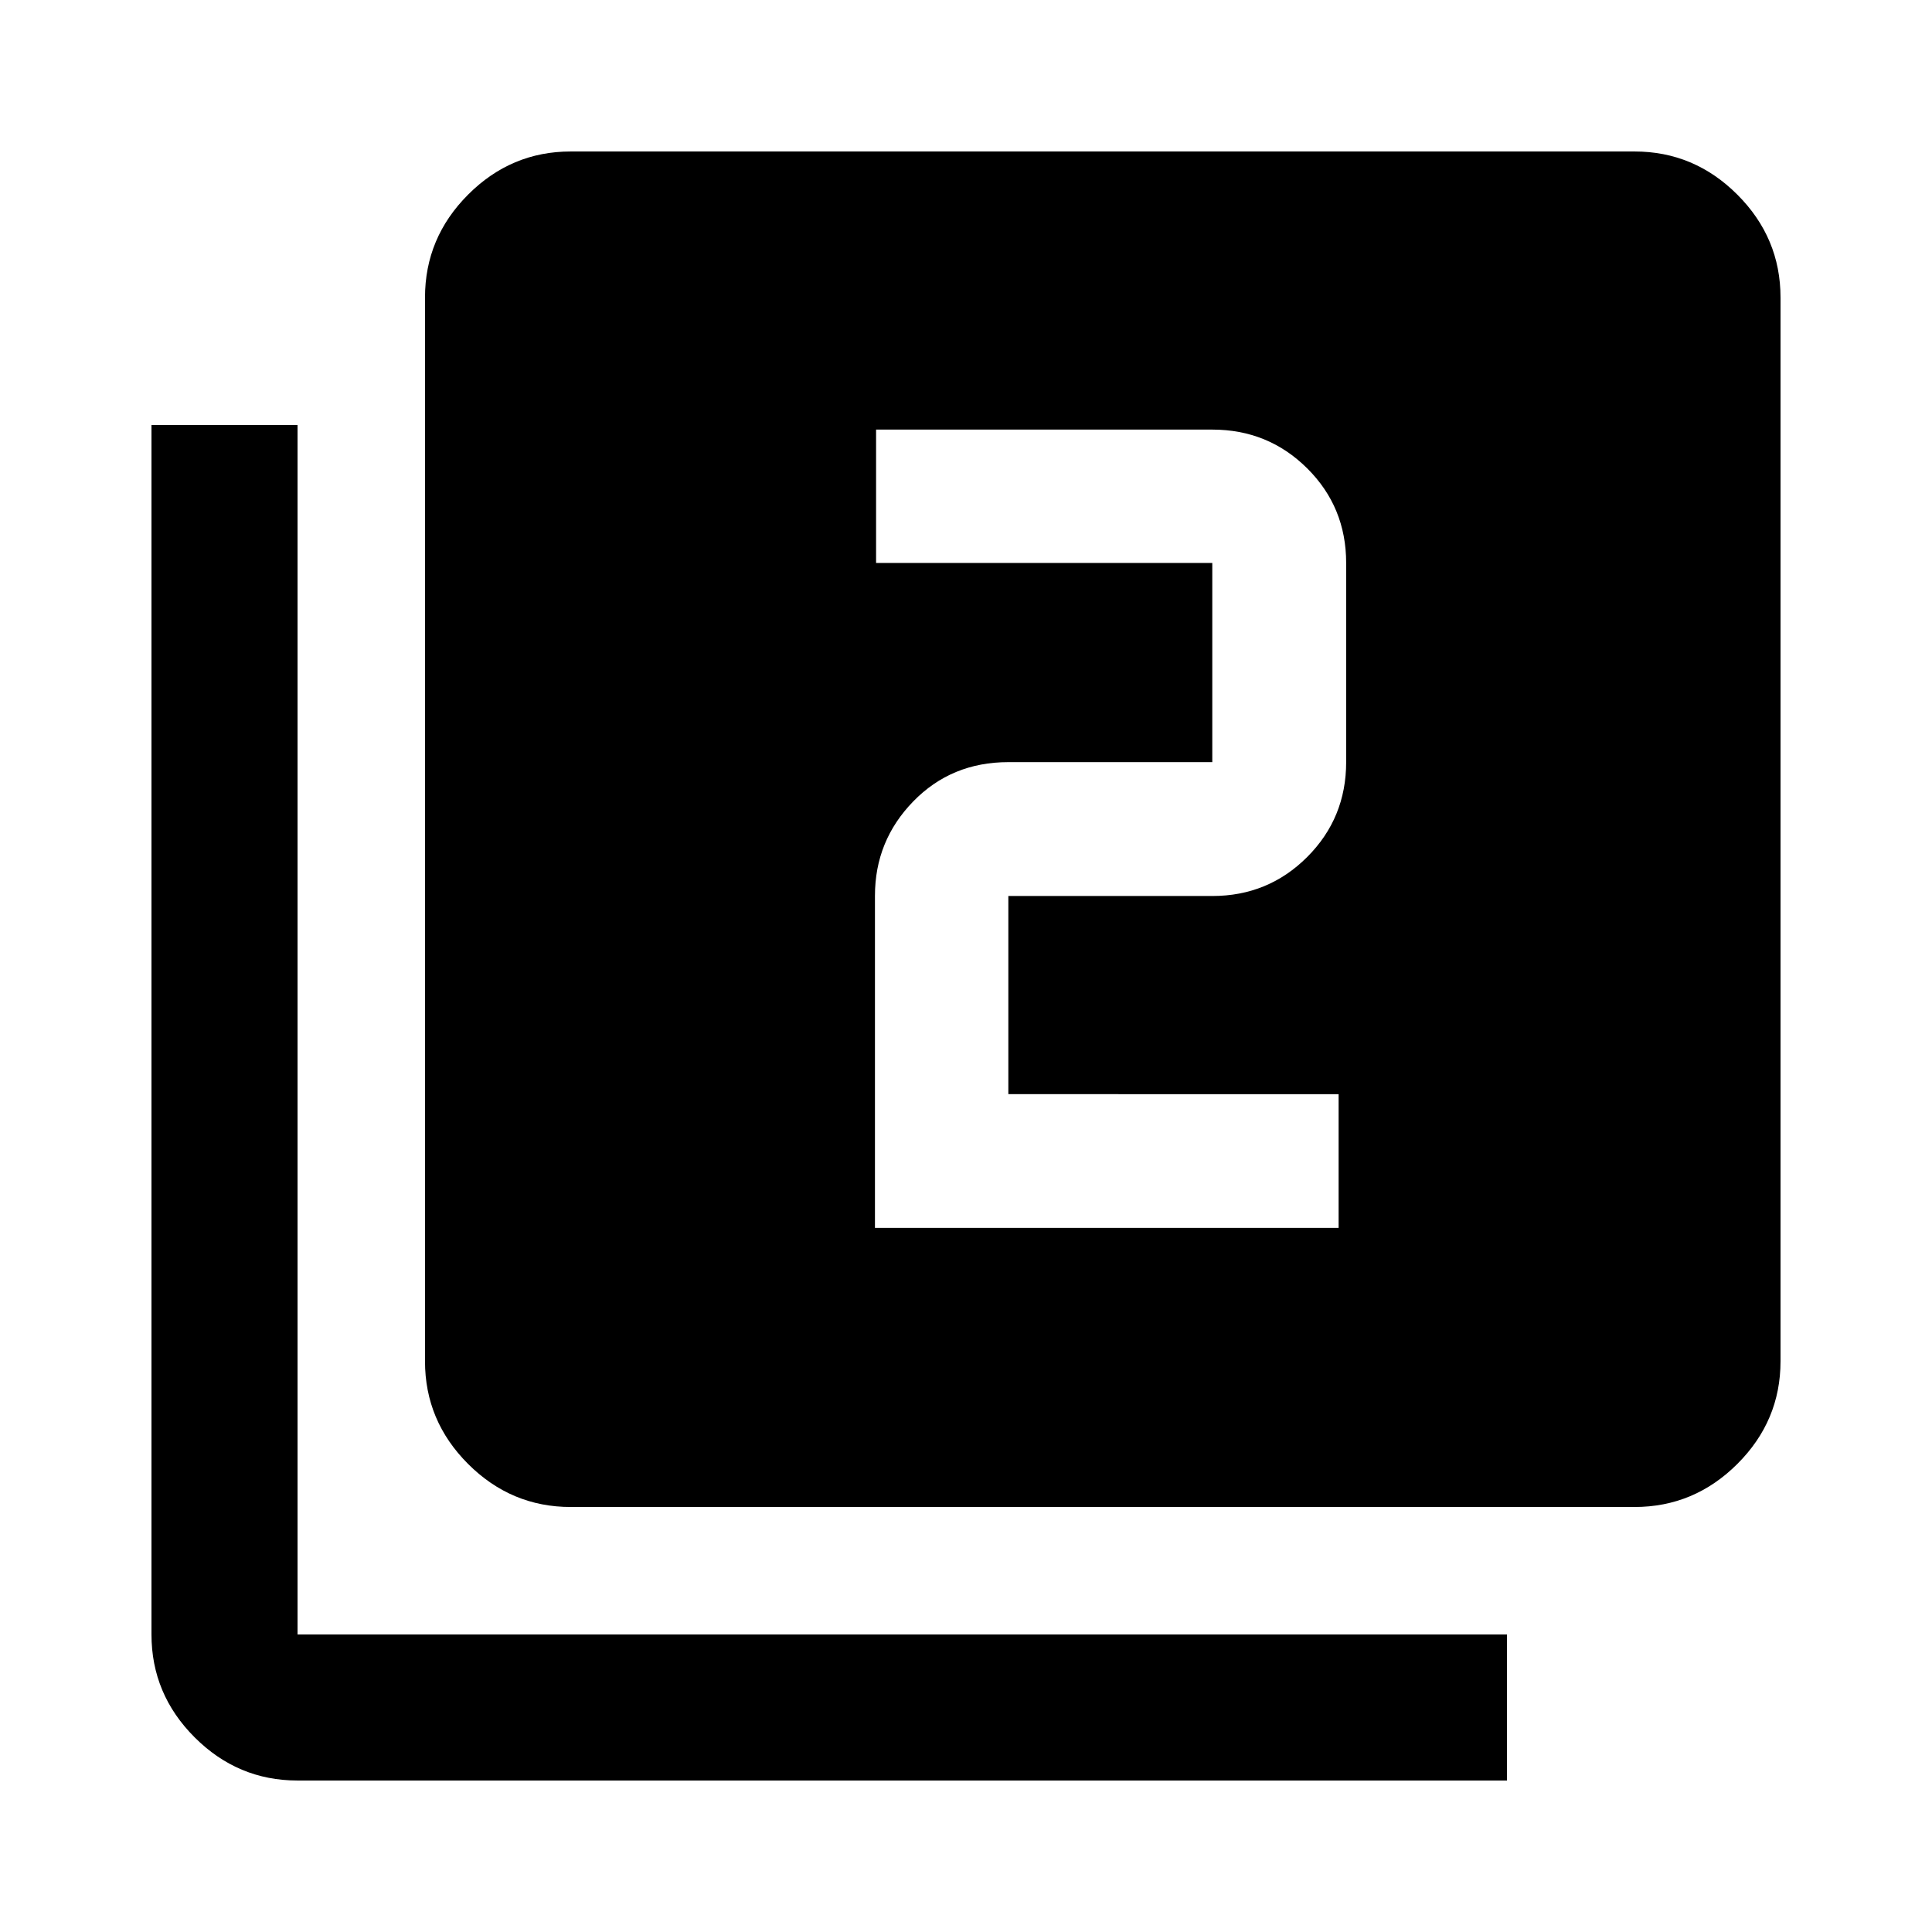 <svg xmlns="http://www.w3.org/2000/svg" height="40" viewBox="0 -960 960 960" width="40"><path d="M434.76-349.88h230.39v-66.44H501.04v-98.46h101.34q27.77 0 47.15-19.37 19.37-19.38 19.37-47.15v-98.96q0-27.78-19.37-47.03-19.38-19.25-47.15-19.25H435.32v66.28h167.06v98.96H501.04q-28.27 0-47.28 19.55-19 19.54-19 46.86v165.01ZM283.6-211.18q-29.62 0-51.02-21.4-21.4-21.4-21.4-51.02v-528.55q0-29.69 21.4-51.13 21.4-21.45 51.02-21.45h528.55q29.69 0 51.13 21.45 21.45 21.44 21.45 51.13v528.55q0 29.62-21.45 51.02-21.44 21.4-51.13 21.4H283.6ZM147.85-75.27q-29.69 0-51.13-21.45-21.45-21.44-21.45-51.13v-600.97h72.58v600.97h600.97v72.58H147.85Z"/></svg>